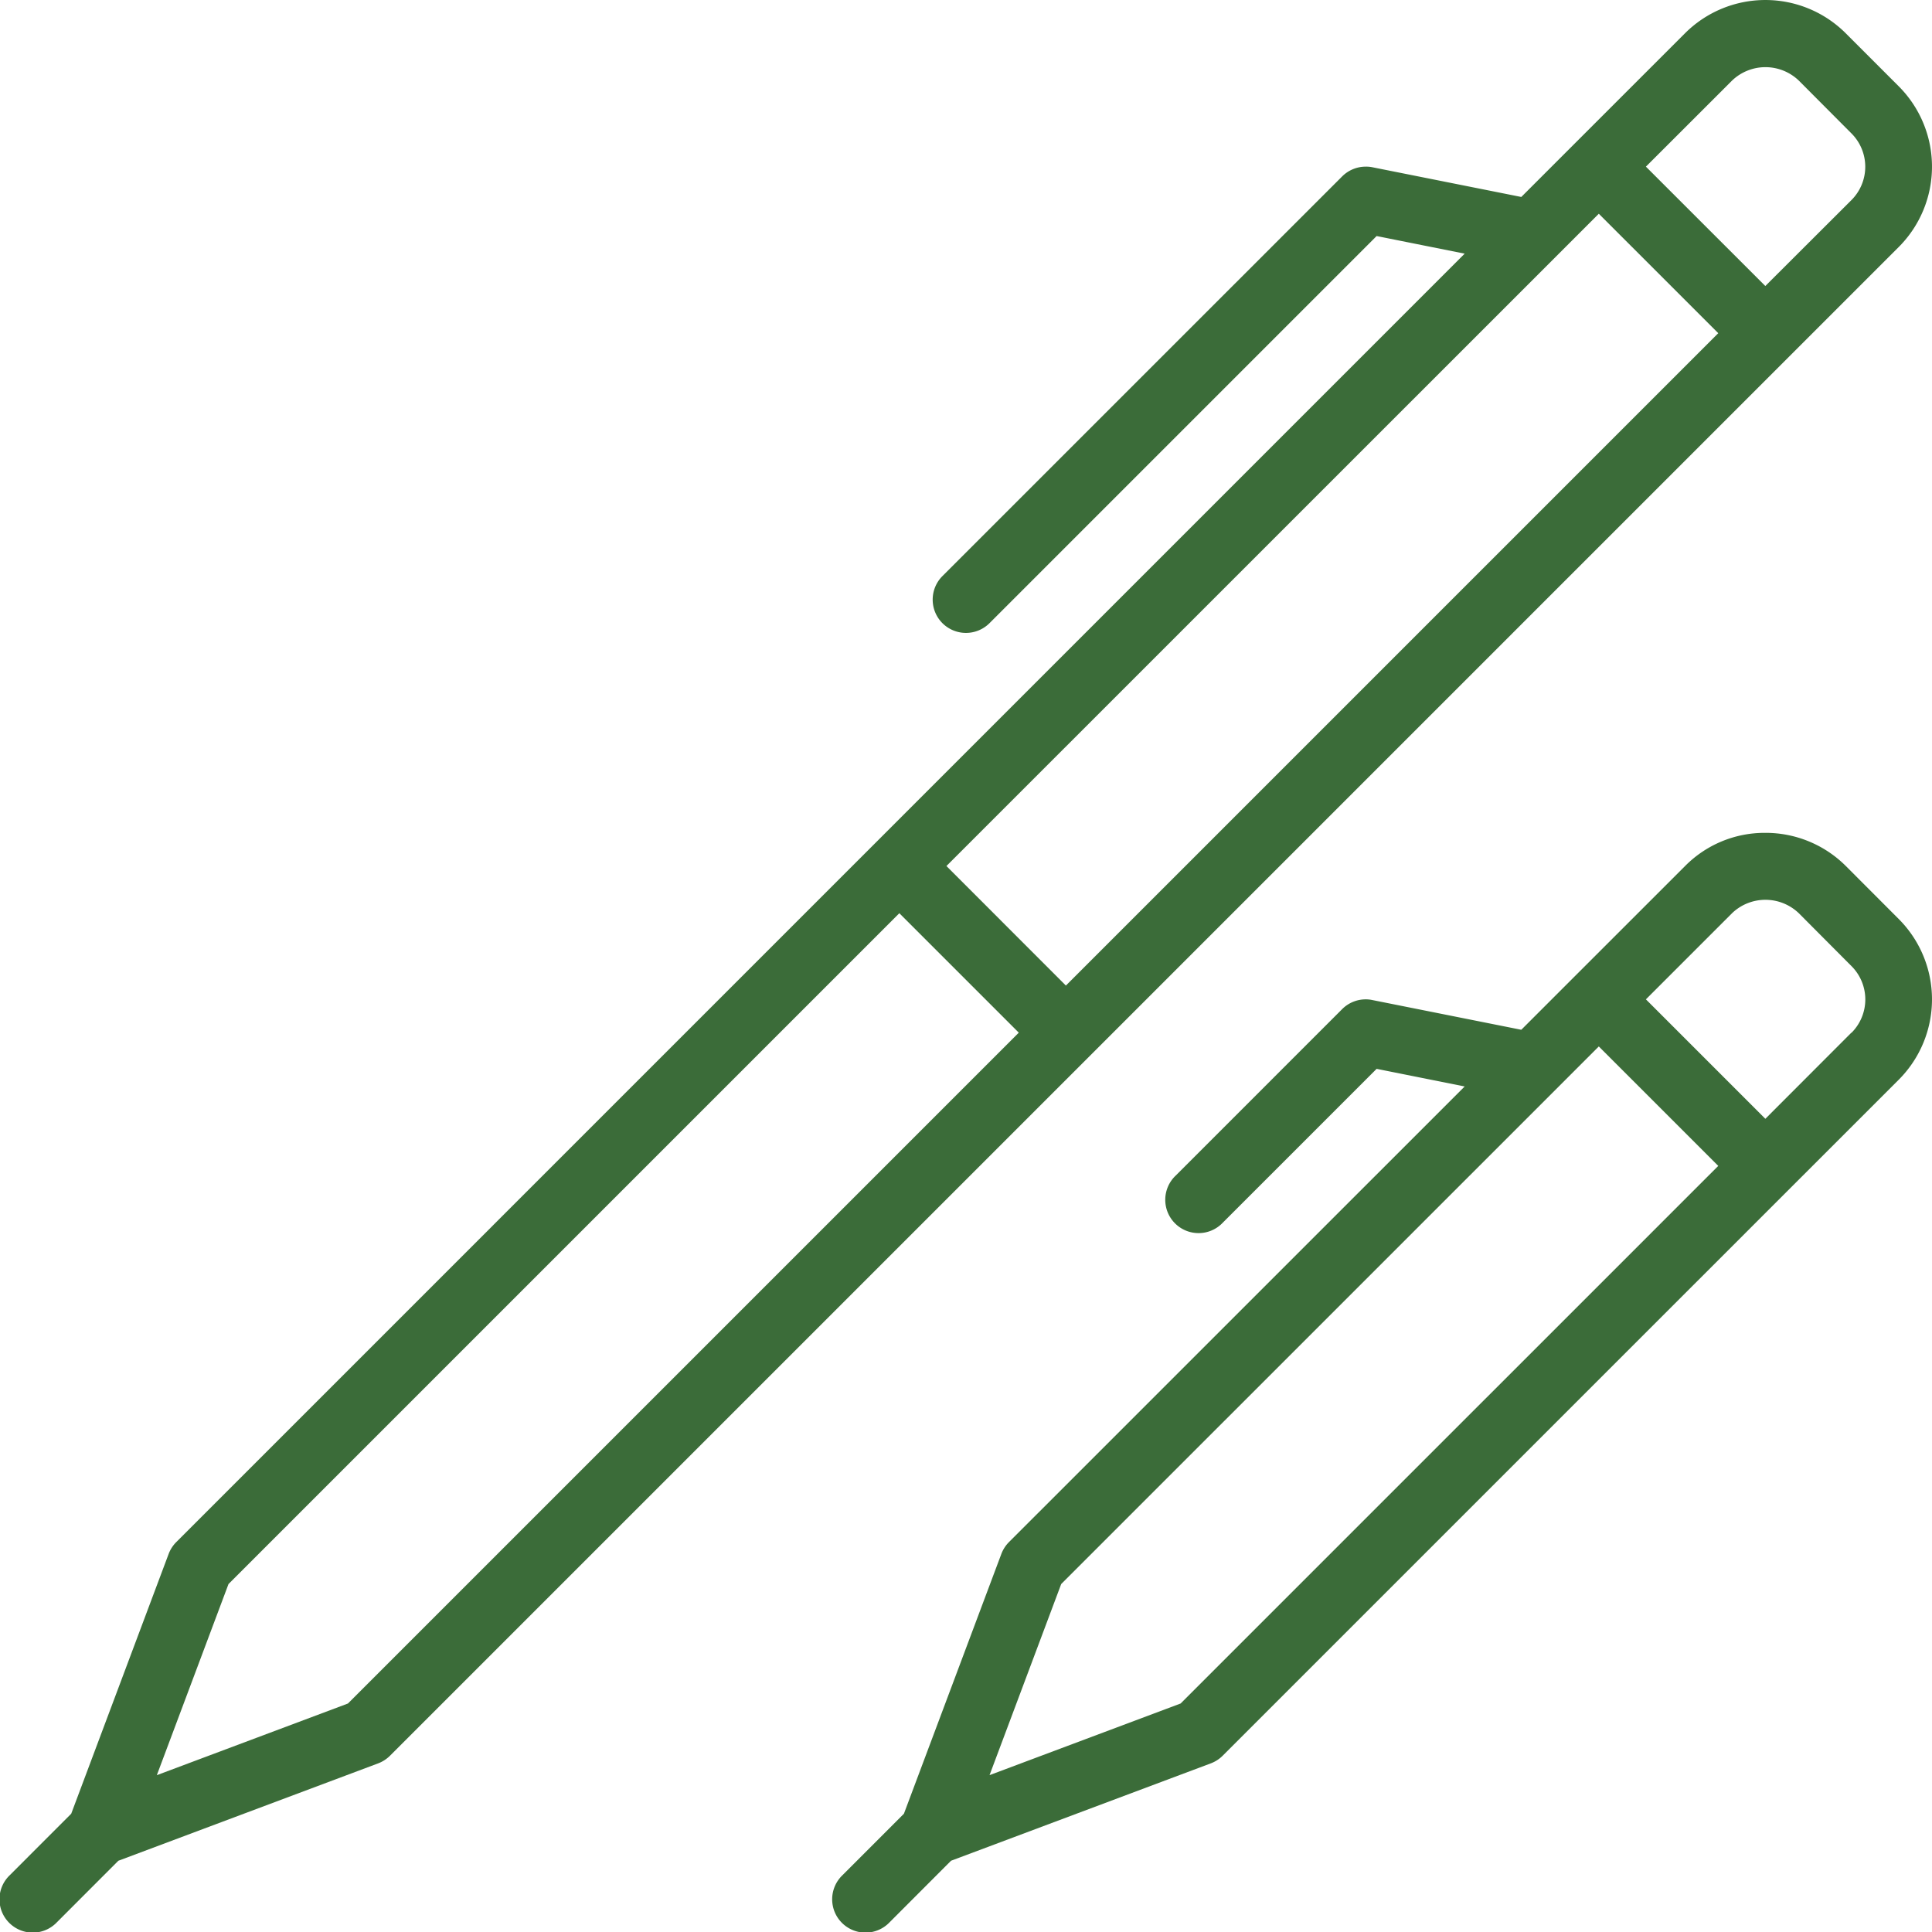 <svg xmlns="http://www.w3.org/2000/svg" width="78.755" height="78.758" viewBox="0 0 78.755 78.758"><defs><style>.a{fill:#3b6c39;}</style></defs><path class="a" d="M41.413,28.4a1.358,1.358,0,0,0,1.92,0l15.78-15.78,3.589.718L10.184,65.857a1.372,1.372,0,0,0-.312.483L5.9,76.932,3.395,79.438a1.358,1.358,0,1,0,1.92,1.92l2.506-2.509,10.591-3.97a1.372,1.372,0,0,0,.483-.312L75.922,17.54l4.468-4.467a4.635,4.635,0,0,0,0-6.563L78.241,4.36a4.635,4.635,0,0,0-6.563,0L67.21,8.827l-2.2,2.2L58.932,9.814a1.264,1.264,0,0,0-.266-.023,1.358,1.358,0,0,0-.96.4L41.413,26.482A1.358,1.358,0,0,0,41.413,28.4ZM17.18,72.439l-7.79,2.921,2.921-7.79L39.657,40.224l4.869,4.869ZM46.446,43.173,41.577,38.3,68.17,11.711l4.869,4.869ZM73.6,6.284a1.966,1.966,0,0,1,2.724,0l2.141,2.149a1.921,1.921,0,0,1,0,2.724l-3.507,3.5L70.09,9.791Z" transform="translate(-2.997 -2.998)"/><path class="a" d="M44.3,4.356A4.625,4.625,0,0,0,40.988,3a4.558,4.558,0,0,0-3.241,1.348L33.266,8.827l-2.2,2.2L24.988,9.814a1.266,1.266,0,0,0-.266-.027,1.358,1.358,0,0,0-.96.4l-6.789,6.789a1.358,1.358,0,1,0,1.92,1.92l6.276-6.276,3.589.718L10.184,31.909a1.373,1.373,0,0,0-.312.483L5.9,42.983,3.395,45.49a1.358,1.358,0,1,0,1.92,1.92L7.821,44.9l10.591-3.97a1.373,1.373,0,0,0,.483-.312L41.978,17.536l4.468-4.467a4.635,4.635,0,0,0,0-6.563ZM17.18,38.49l-7.79,2.921,2.921-7.79L34.226,11.707l4.869,4.869ZM44.522,11.145l-3.507,3.511L36.146,9.787l3.521-3.521a1.967,1.967,0,0,1,2.716.014l2.14,2.149a1.921,1.921,0,0,1,0,2.724Z" transform="translate(30.947 30.95)"/></svg>